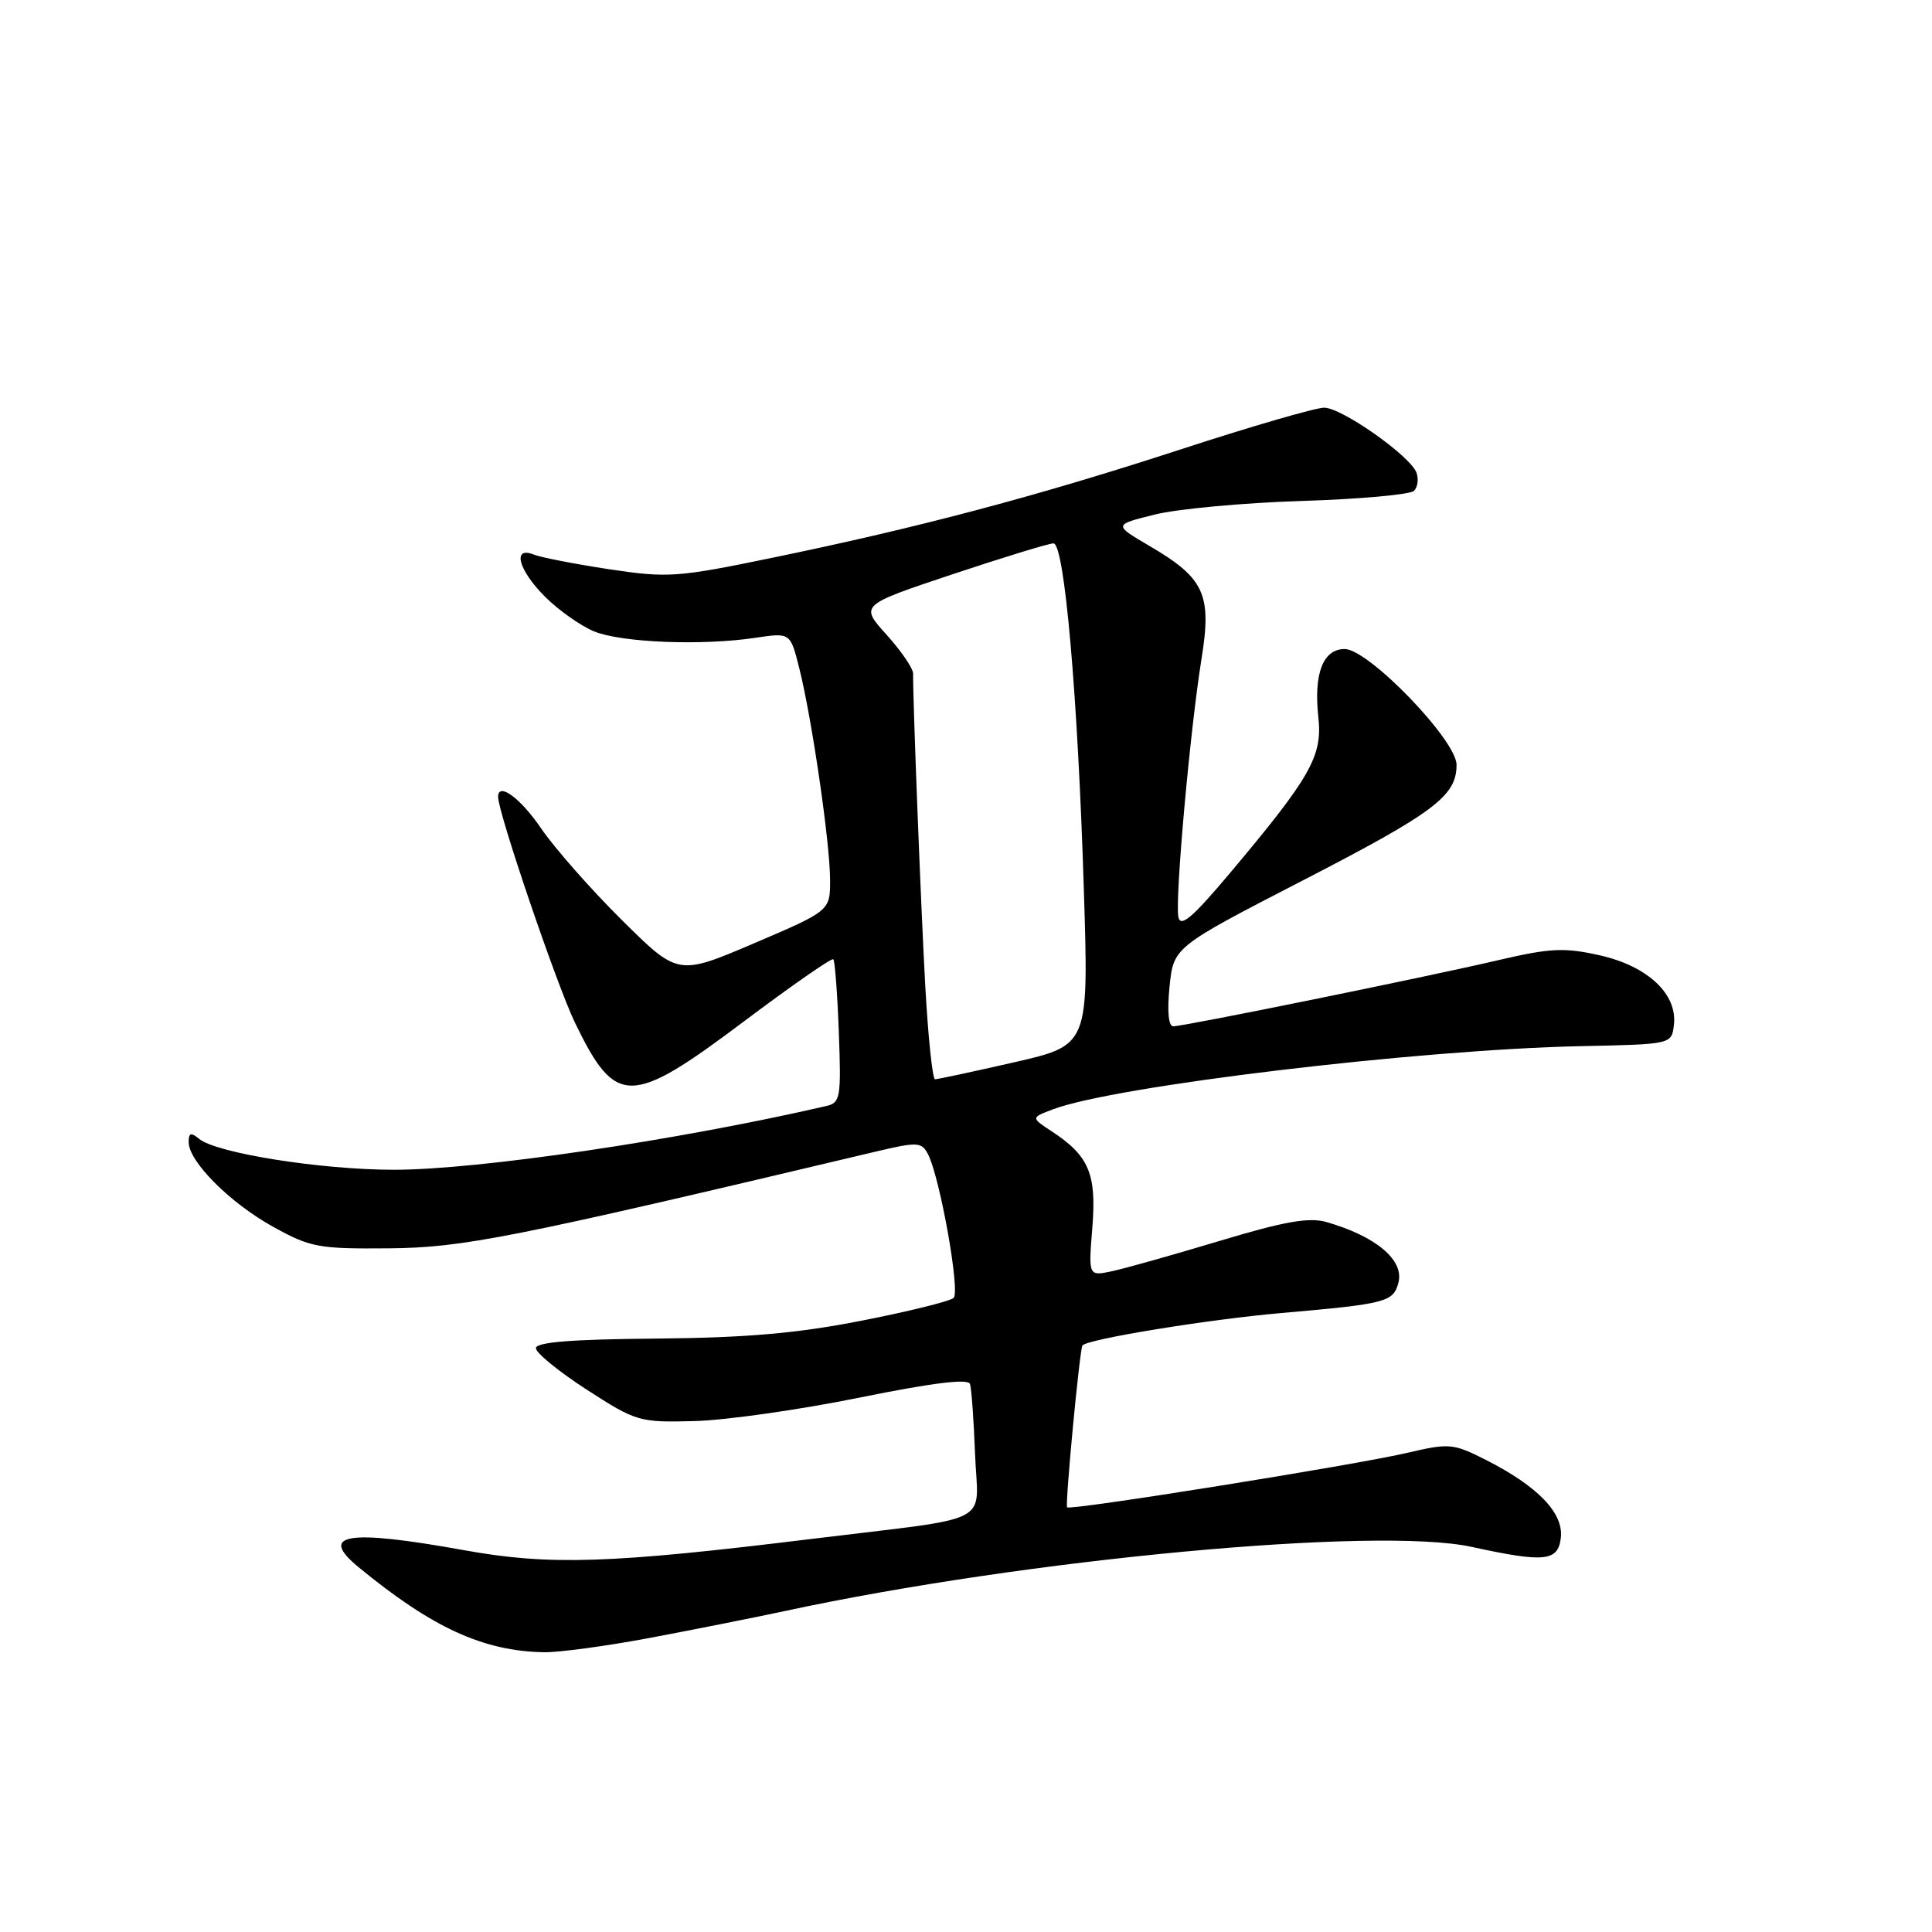 <?xml version="1.0" encoding="UTF-8" standalone="no"?>
<!DOCTYPE svg PUBLIC "-//W3C//DTD SVG 1.1//EN" "http://www.w3.org/Graphics/SVG/1.1/DTD/svg11.dtd" >
<svg xmlns="http://www.w3.org/2000/svg" xmlns:xlink="http://www.w3.org/1999/xlink" version="1.1" viewBox="0 0 256 256">
 <g >
 <path fill="currentColor"
d=" M 86.06 217.04 C 91.80 215.96 99.88 214.35 104.00 213.47 C 136.03 206.57 182.47 202.24 195.00 204.97 C 204.68 207.08 206.45 206.90 206.82 203.76 C 207.19 200.49 203.80 196.96 196.92 193.46 C 192.55 191.25 192.06 191.20 186.42 192.52 C 179.47 194.14 141.83 200.17 141.40 199.73 C 141.10 199.44 143.07 178.72 143.43 178.28 C 144.12 177.43 160.15 174.82 169.83 173.98 C 183.69 172.77 184.63 172.53 185.30 169.95 C 186.08 166.97 182.32 163.81 175.74 161.92 C 173.45 161.27 170.15 161.85 161.63 164.42 C 155.51 166.26 149.09 168.07 147.36 168.44 C 144.22 169.11 144.22 169.11 144.74 162.66 C 145.31 155.54 144.30 153.15 139.36 149.91 C 136.60 148.10 136.60 148.10 139.50 147.00 C 147.67 143.89 187.96 139.07 209.50 138.62 C 221.50 138.37 221.50 138.37 221.80 135.81 C 222.29 131.73 218.34 128.02 212.00 126.59 C 207.29 125.53 205.46 125.61 198.52 127.23 C 188.95 129.47 156.94 135.98 155.47 135.99 C 154.83 136.00 154.64 134.02 154.97 130.75 C 155.50 125.50 155.50 125.50 172.50 116.73 C 190.09 107.66 193.00 105.48 193.00 101.34 C 193.00 98.08 181.33 86.00 178.18 86.00 C 175.31 86.00 174.05 89.25 174.69 95.05 C 175.25 100.19 173.68 102.96 162.94 115.73 C 157.99 121.61 156.42 122.95 156.14 121.50 C 155.68 119.12 157.69 96.74 159.20 87.35 C 160.59 78.73 159.62 76.62 152.28 72.32 C 147.54 69.54 147.54 69.54 153.02 68.18 C 156.03 67.43 164.79 66.62 172.48 66.38 C 180.17 66.14 186.87 65.53 187.36 65.04 C 187.86 64.54 188.00 63.45 187.68 62.61 C 186.82 60.38 177.83 54.05 175.47 54.02 C 174.36 54.01 165.81 56.49 156.47 59.54 C 137.45 65.74 121.83 69.89 102.23 73.93 C 89.75 76.51 88.47 76.59 80.73 75.43 C 76.20 74.74 71.71 73.87 70.75 73.49 C 67.83 72.32 68.67 75.52 72.22 79.07 C 73.99 80.84 76.90 82.90 78.69 83.65 C 82.30 85.15 92.99 85.58 100.11 84.51 C 104.72 83.82 104.72 83.82 105.90 88.51 C 107.57 95.13 109.99 111.73 109.99 116.59 C 110.00 120.68 110.00 120.68 99.92 124.99 C 89.84 129.29 89.84 129.29 82.38 121.89 C 78.28 117.83 73.48 112.37 71.71 109.78 C 68.97 105.75 66.00 103.57 66.00 105.59 C 66.00 107.69 73.79 130.56 76.18 135.50 C 81.59 146.66 83.52 146.65 98.55 135.36 C 104.87 130.61 110.22 126.89 110.42 127.11 C 110.63 127.32 110.96 131.68 111.15 136.79 C 111.47 145.42 111.36 146.12 109.50 146.55 C 89.74 151.11 63.36 155.00 52.21 155.00 C 42.56 155.00 28.66 152.80 26.38 150.90 C 25.30 150.01 25.00 150.10 25.00 151.34 C 25.00 153.91 30.46 159.38 36.18 162.55 C 41.12 165.29 42.21 165.49 51.50 165.41 C 61.40 165.32 67.52 164.11 115.76 152.66 C 121.56 151.28 122.09 151.30 122.94 152.89 C 124.52 155.85 127.26 171.14 126.36 171.98 C 125.89 172.42 120.39 173.78 114.15 175.00 C 105.63 176.68 98.84 177.26 86.91 177.37 C 75.78 177.46 71.01 177.84 71.01 178.64 C 71.00 179.26 74.04 181.74 77.75 184.14 C 84.32 188.38 84.71 188.49 92.00 188.30 C 96.12 188.20 105.95 186.80 113.84 185.20 C 123.61 183.22 128.29 182.64 128.53 183.39 C 128.73 184.00 129.03 188.18 129.20 192.68 C 129.56 202.27 132.22 200.89 107.50 203.92 C 80.76 207.20 72.83 207.45 61.50 205.41 C 46.00 202.61 42.13 203.23 47.50 207.65 C 57.25 215.67 64.01 218.78 72.06 218.93 C 74.01 218.97 80.31 218.12 86.06 217.04 Z  M 122.60 130.59 C 122.02 120.02 120.97 93.18 120.99 89.25 C 121.00 88.57 119.41 86.25 117.47 84.10 C 113.94 80.19 113.94 80.19 126.22 76.09 C 132.98 73.84 138.99 72.00 139.59 72.00 C 141.05 72.00 142.82 92.21 143.62 118.00 C 144.26 138.50 144.26 138.50 134.38 140.76 C 128.95 142.00 124.23 143.01 123.90 143.01 C 123.56 143.00 122.98 137.42 122.60 130.59 Z "/>
</g>
</svg>